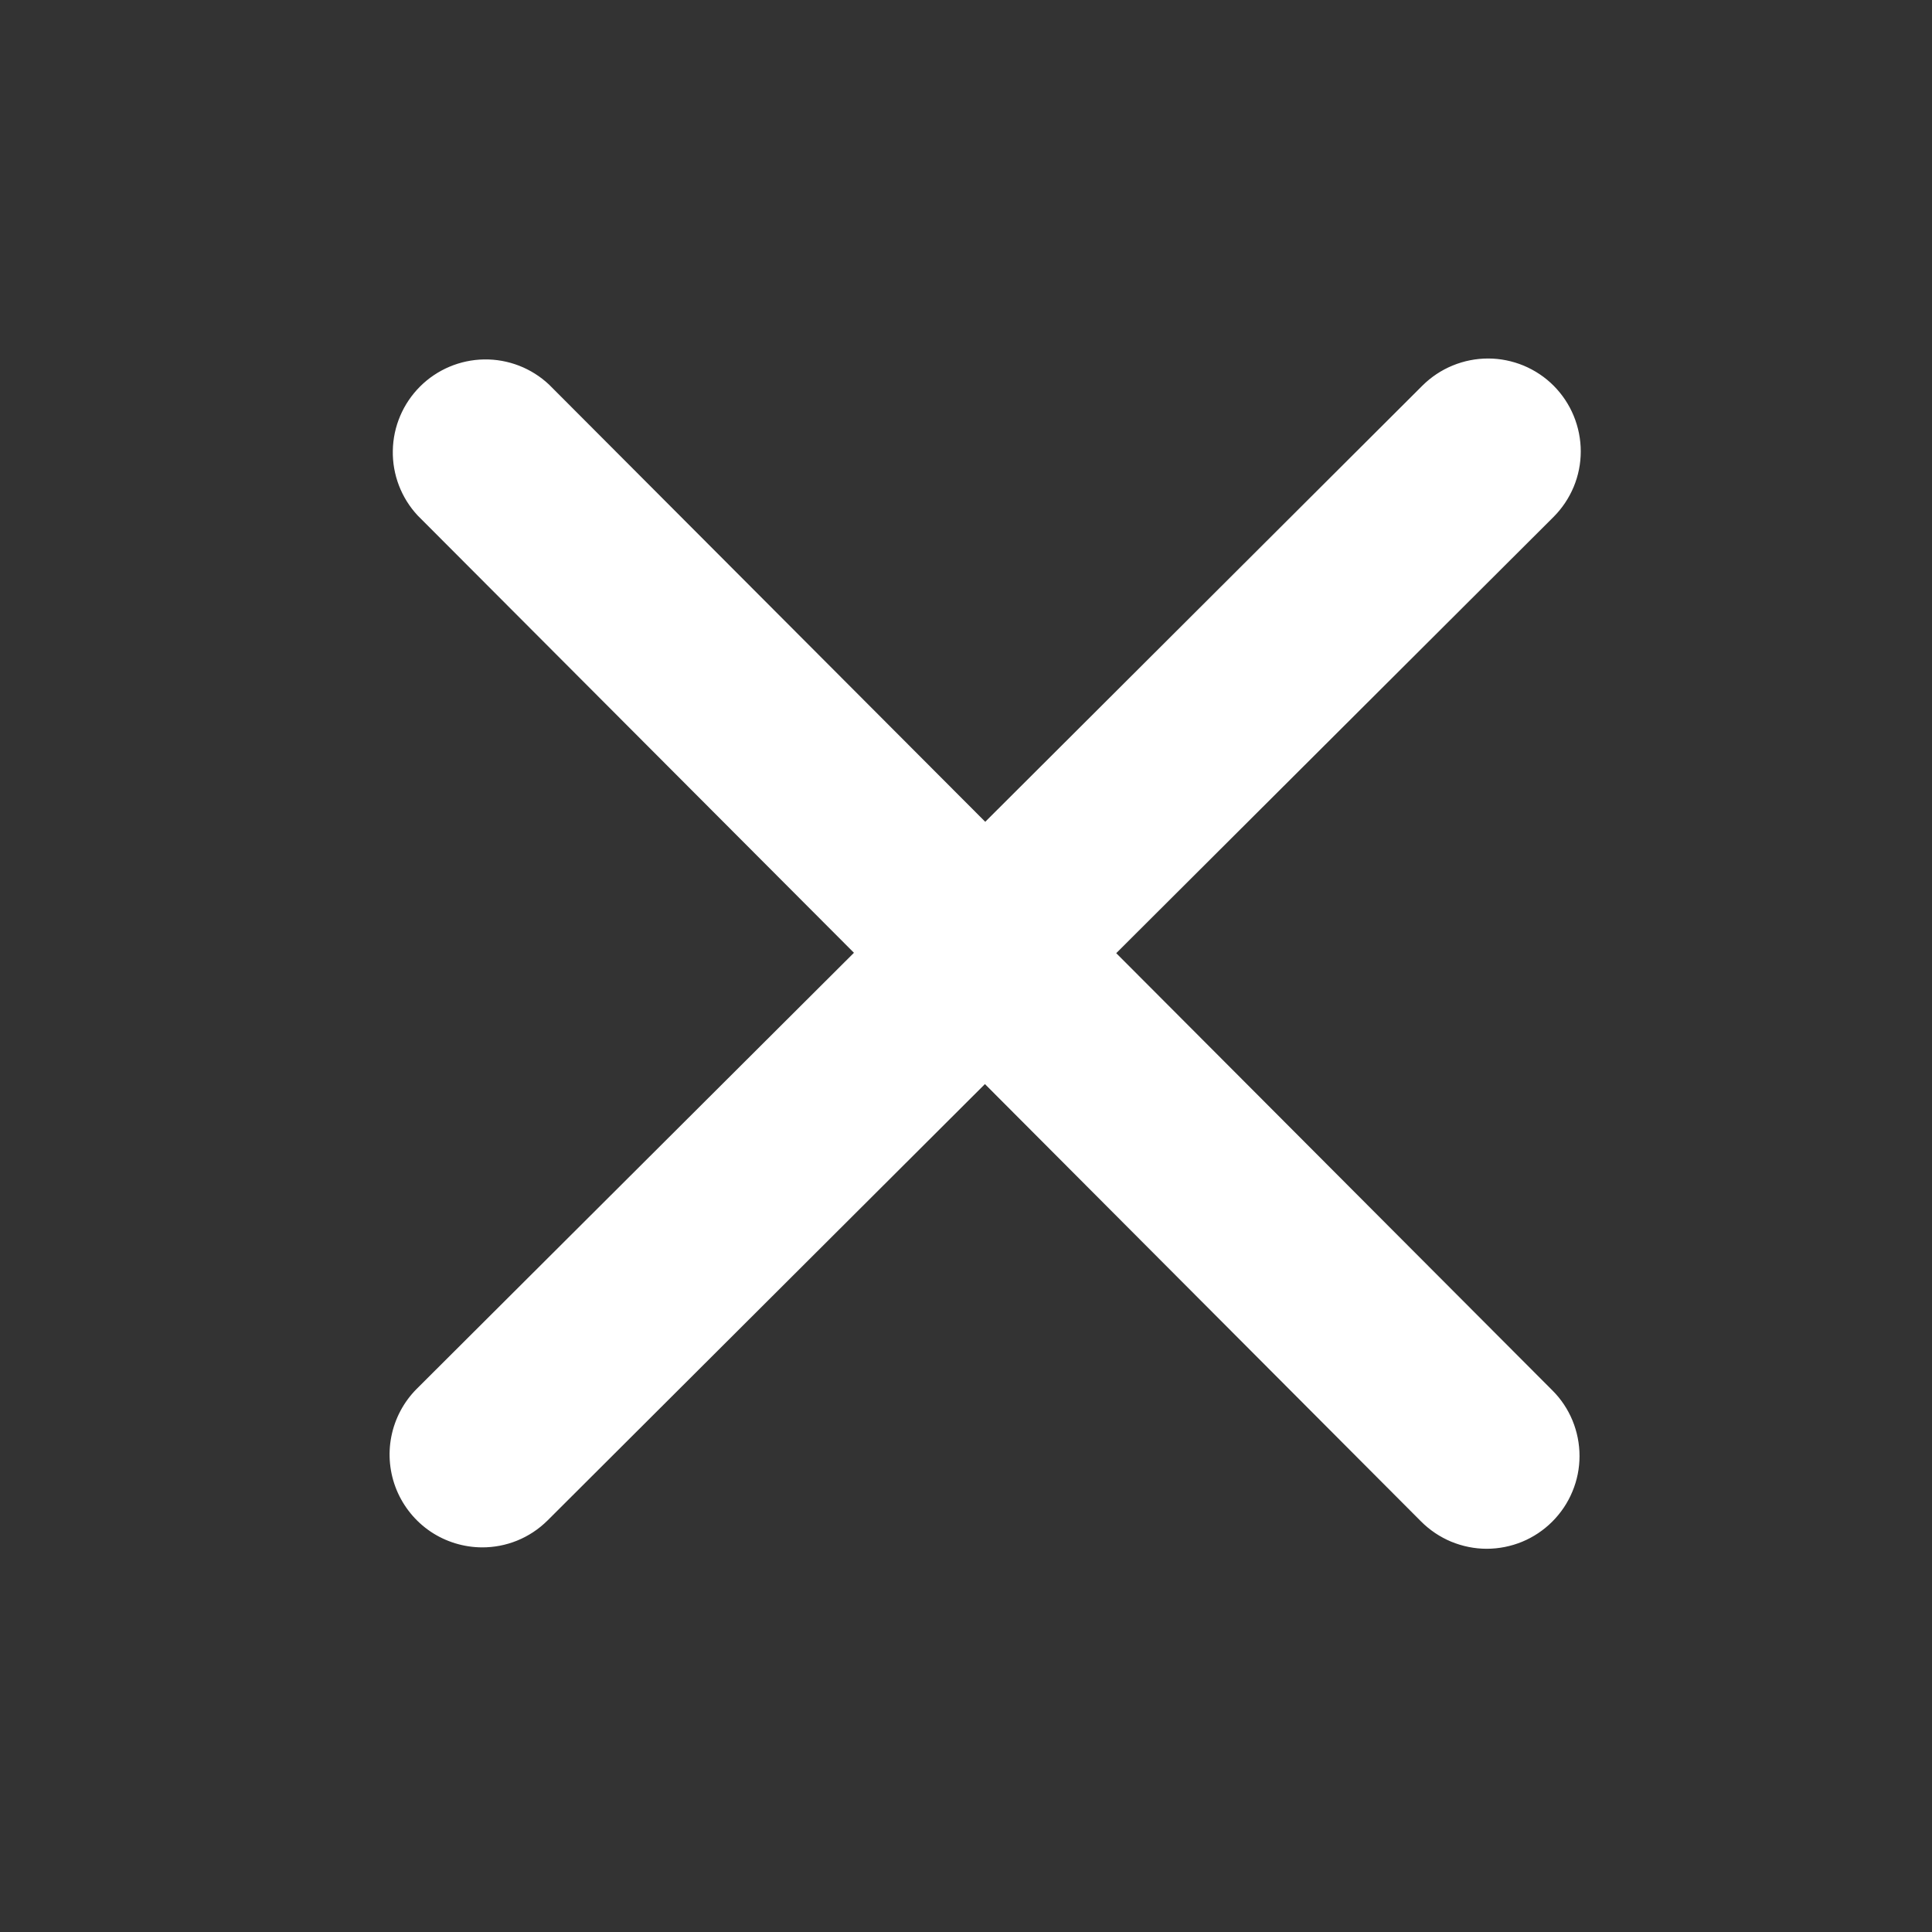 <svg width="25" height="25" viewBox="0 0 25 25" fill="none" xmlns="http://www.w3.org/2000/svg">
<rect x="0" y="0" width="25" height="25" fill="#333333" stroke="none"/>
<path fill-rule="evenodd" clip-rule="evenodd" d="M14.444 12.334L20.102 6.69C20.214 6.578 20.302 6.446 20.363 6.301C20.424 6.155 20.455 5.999 20.455 5.841C20.455 5.684 20.424 5.528 20.364 5.382C20.304 5.236 20.216 5.104 20.105 4.992C19.994 4.88 19.861 4.792 19.716 4.731C19.57 4.671 19.414 4.639 19.257 4.639C19.099 4.639 18.943 4.67 18.797 4.73C18.651 4.79 18.519 4.878 18.407 4.989L12.749 10.634L7.104 4.976C6.877 4.763 6.576 4.646 6.264 4.651C5.953 4.656 5.655 4.782 5.435 5.002C5.215 5.222 5.088 5.519 5.083 5.831C5.077 6.142 5.193 6.444 5.405 6.671L11.05 12.329L5.391 17.973C5.224 18.141 5.11 18.355 5.064 18.588C5.018 18.82 5.042 19.061 5.132 19.28C5.223 19.499 5.376 19.687 5.572 19.819C5.769 19.951 6.001 20.022 6.238 20.023C6.545 20.024 6.852 19.907 7.086 19.674L12.745 14.028L18.389 19.688C18.5 19.799 18.632 19.888 18.778 19.949C18.924 20.009 19.08 20.041 19.237 20.041C19.395 20.041 19.551 20.01 19.697 19.95C19.842 19.89 19.975 19.801 20.086 19.69C20.198 19.578 20.287 19.446 20.347 19.3C20.408 19.155 20.439 18.999 20.439 18.841C20.439 18.683 20.408 18.527 20.348 18.381C20.288 18.236 20.2 18.103 20.088 17.992L14.444 12.334Z" fill="white"/>
</svg>
